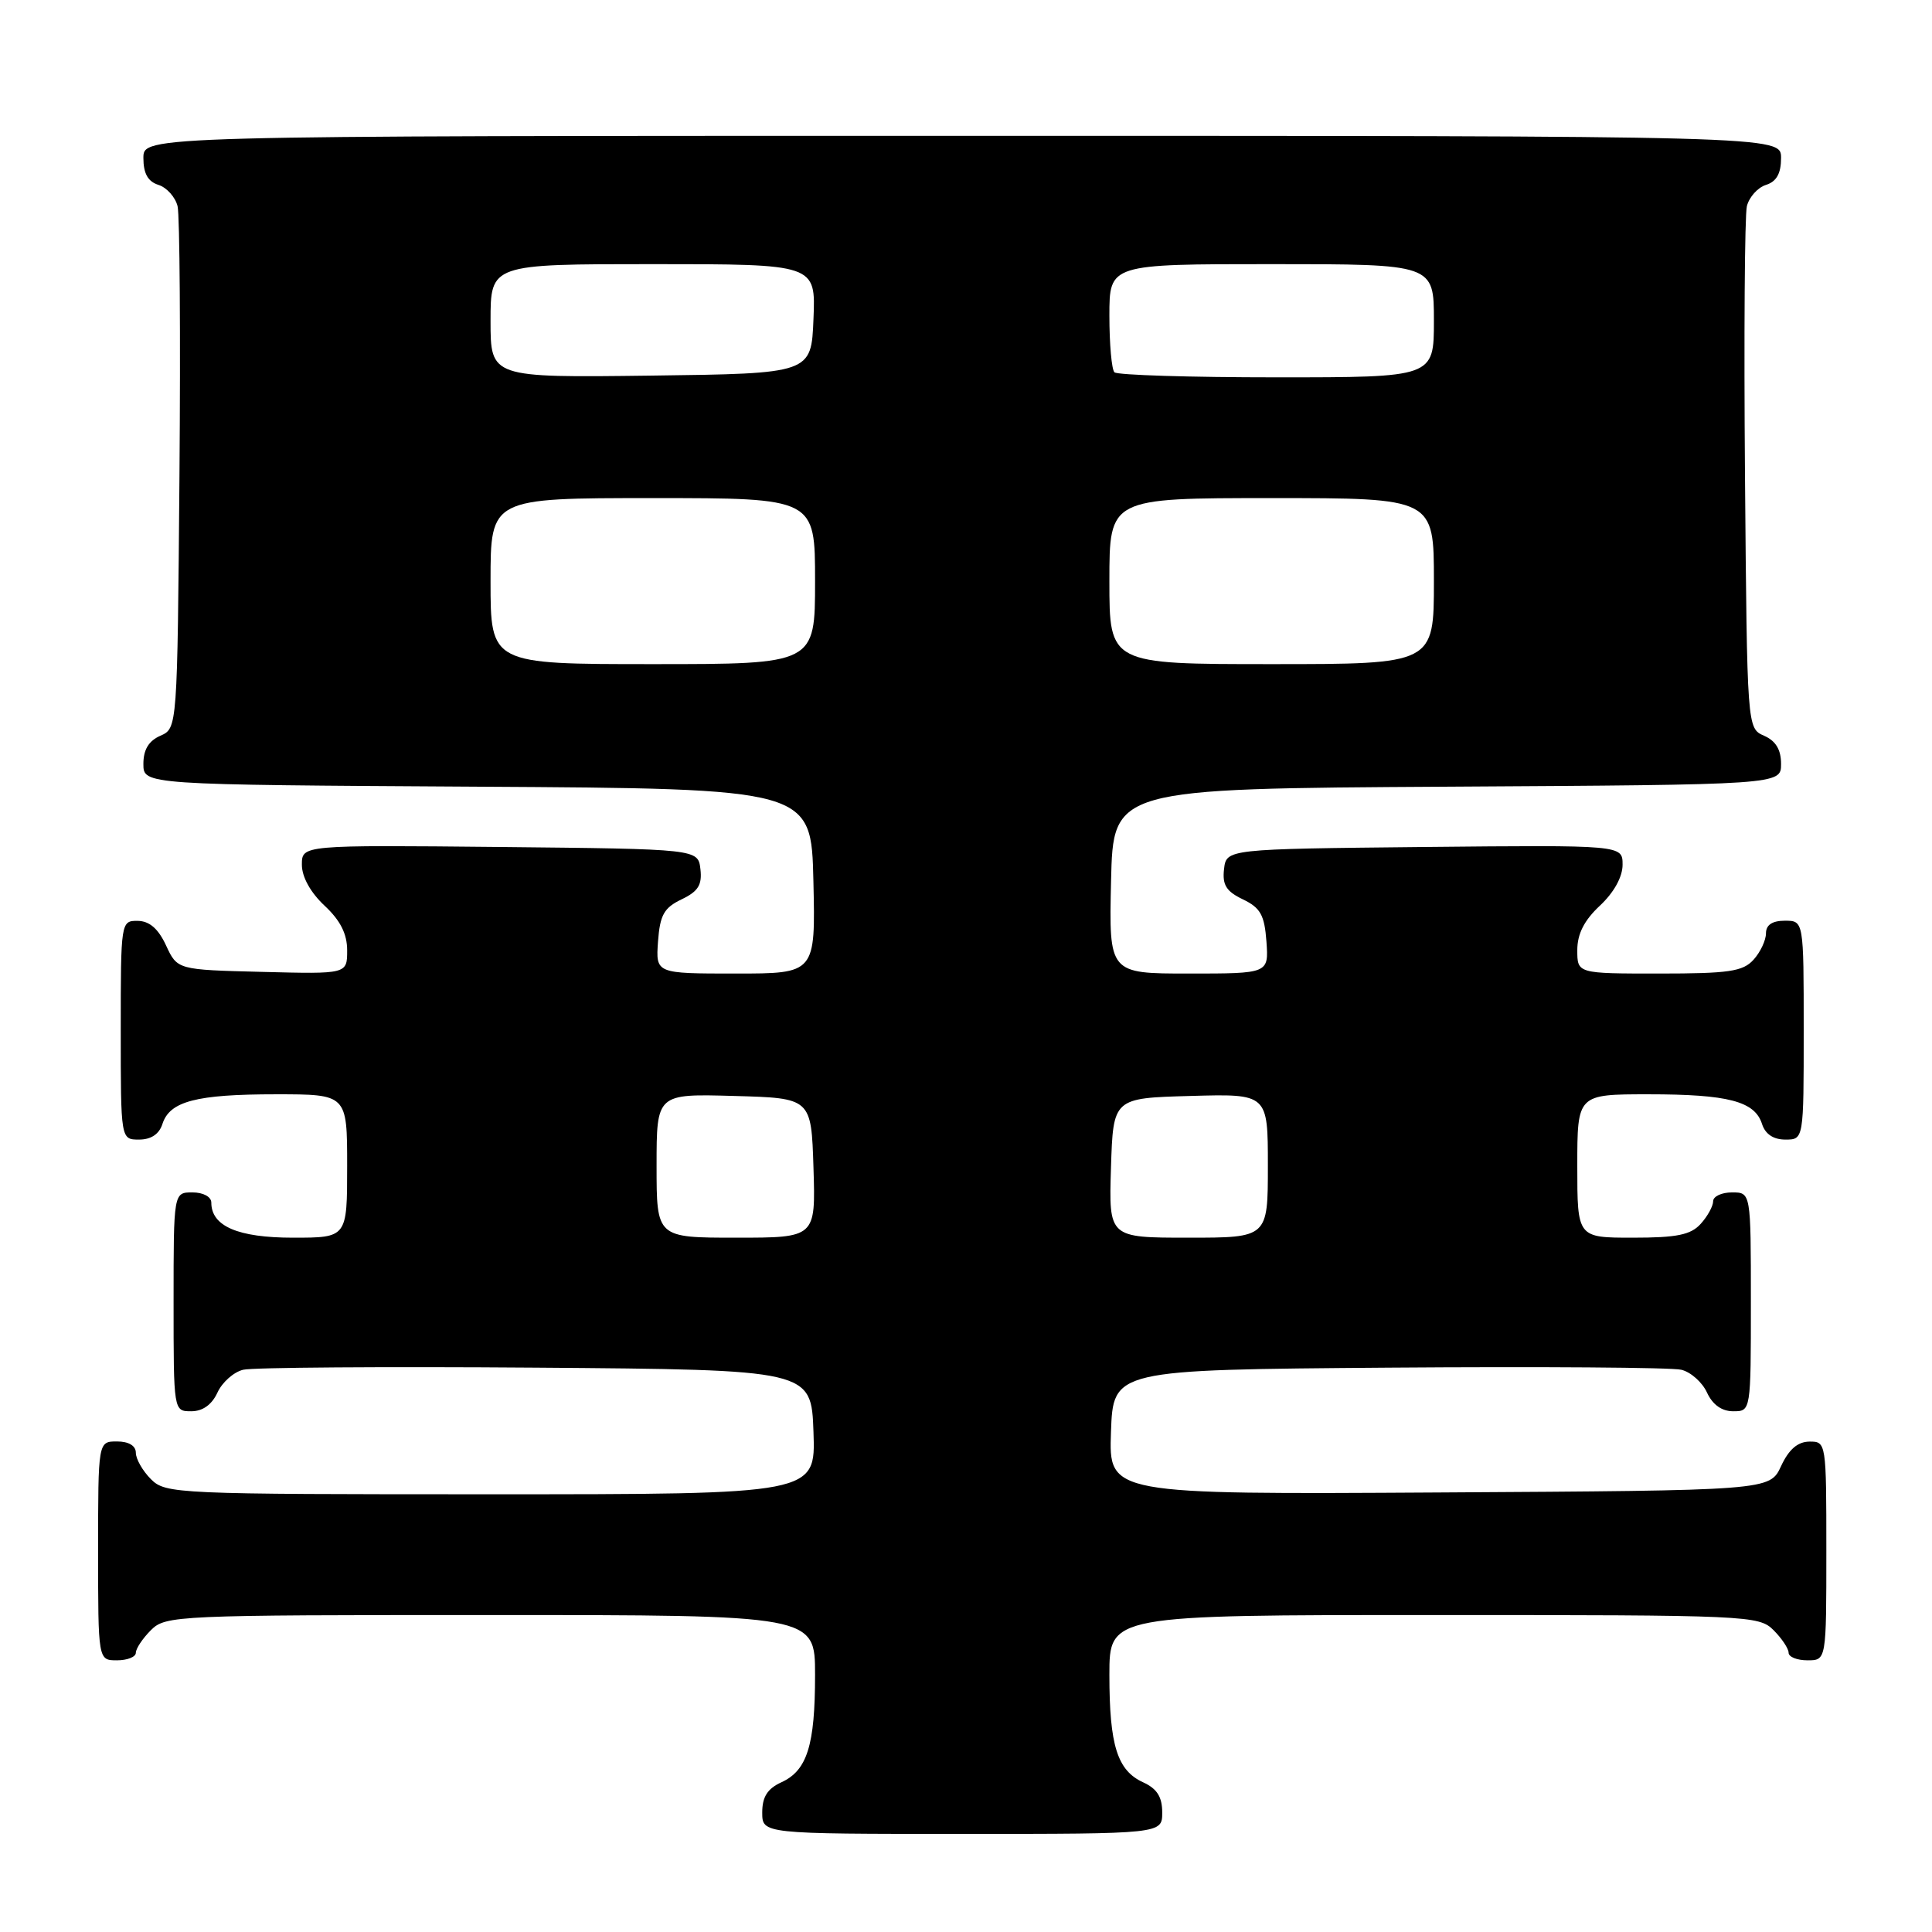 <?xml version="1.0" encoding="UTF-8" standalone="no"?>
<!DOCTYPE svg PUBLIC "-//W3C//DTD SVG 1.1//EN" "http://www.w3.org/Graphics/SVG/1.1/DTD/svg11.dtd" >
<svg xmlns="http://www.w3.org/2000/svg" xmlns:xlink="http://www.w3.org/1999/xlink" version="1.1" viewBox="0 0 256 256">
 <g >
 <path fill="currentColor"
d=" M 154.00 240.16 C 154.00 238.10 153.31 237.01 151.48 236.17 C 148.05 234.61 147.00 231.28 147.00 221.93 C 147.00 214.00 147.00 214.00 190.00 214.00 C 231.67 214.00 233.06 214.06 235.00 216.00 C 236.10 217.10 237.00 218.45 237.00 219.00 C 237.00 219.55 238.12 220.00 239.50 220.00 C 242.00 220.00 242.00 220.00 242.00 205.50 C 242.00 191.12 241.98 191.00 239.75 191.02 C 238.20 191.04 237.03 192.05 236.00 194.27 C 234.50 197.50 234.50 197.50 190.71 197.76 C 146.92 198.02 146.92 198.02 147.21 189.76 C 147.50 181.50 147.50 181.50 184.00 181.22 C 204.07 181.07 221.53 181.19 222.78 181.50 C 224.04 181.80 225.57 183.17 226.19 184.53 C 226.93 186.13 228.14 187.00 229.66 187.00 C 232.00 187.00 232.00 187.00 232.00 172.50 C 232.00 158.00 232.00 158.00 229.50 158.00 C 228.12 158.00 227.00 158.53 227.00 159.17 C 227.00 159.82 226.26 161.17 225.35 162.17 C 224.03 163.63 222.19 164.00 216.35 164.00 C 209.00 164.00 209.00 164.00 209.00 154.50 C 209.00 145.00 209.00 145.00 218.43 145.00 C 229.00 145.00 232.52 145.92 233.48 148.94 C 233.91 150.28 234.99 151.00 236.57 151.00 C 239.00 151.00 239.00 151.00 239.00 136.50 C 239.00 122.00 239.00 122.00 236.50 122.00 C 234.83 122.00 234.00 122.56 234.00 123.67 C 234.00 124.59 233.26 126.17 232.35 127.17 C 230.94 128.73 229.08 129.00 219.85 129.00 C 209.00 129.00 209.00 129.00 209.00 125.90 C 209.00 123.75 209.91 121.95 212.00 120.00 C 213.85 118.27 215.00 116.20 215.00 114.58 C 215.00 111.97 215.00 111.97 188.75 112.23 C 162.50 112.50 162.50 112.50 162.19 115.17 C 161.95 117.26 162.49 118.12 164.69 119.17 C 167.02 120.29 167.55 121.24 167.81 124.76 C 168.11 129.00 168.11 129.00 157.53 129.00 C 146.94 129.00 146.94 129.00 147.22 116.75 C 147.50 104.50 147.50 104.50 191.75 104.24 C 236.00 103.98 236.00 103.98 236.00 101.23 C 236.00 99.33 235.30 98.17 233.75 97.49 C 231.50 96.50 231.50 96.50 231.22 63.00 C 231.07 44.57 231.18 28.52 231.47 27.32 C 231.77 26.12 232.90 24.85 234.00 24.50 C 235.40 24.06 236.00 22.99 236.00 20.93 C 236.00 18.00 236.00 18.00 127.50 18.00 C 19.00 18.00 19.00 18.00 19.00 20.93 C 19.00 22.99 19.60 24.06 21.00 24.50 C 22.10 24.85 23.23 26.12 23.53 27.32 C 23.82 28.52 23.93 44.57 23.78 63.00 C 23.50 96.50 23.50 96.50 21.25 97.49 C 19.70 98.17 19.00 99.33 19.00 101.23 C 19.00 103.98 19.00 103.98 63.25 104.24 C 107.50 104.50 107.50 104.50 107.78 116.75 C 108.06 129.00 108.06 129.00 97.47 129.00 C 86.89 129.00 86.89 129.00 87.19 124.76 C 87.45 121.24 87.98 120.29 90.31 119.17 C 92.51 118.12 93.05 117.26 92.81 115.17 C 92.50 112.50 92.50 112.50 66.25 112.23 C 40.00 111.97 40.00 111.97 40.00 114.58 C 40.00 116.20 41.15 118.27 43.00 120.00 C 45.10 121.96 46.00 123.74 46.00 125.93 C 46.00 129.07 46.00 129.07 34.75 128.78 C 23.50 128.50 23.50 128.50 22.00 125.27 C 20.97 123.05 19.80 122.04 18.25 122.02 C 16.02 122.00 16.00 122.12 16.00 136.50 C 16.00 151.00 16.00 151.00 18.43 151.00 C 20.01 151.00 21.09 150.28 21.52 148.94 C 22.48 145.92 26.00 145.00 36.57 145.00 C 46.00 145.00 46.00 145.00 46.00 154.50 C 46.00 164.00 46.00 164.00 38.83 164.00 C 31.53 164.00 28.00 162.48 28.00 159.35 C 28.00 158.58 26.93 158.00 25.50 158.00 C 23.00 158.00 23.00 158.00 23.00 172.50 C 23.00 187.00 23.00 187.00 25.34 187.00 C 26.86 187.00 28.07 186.13 28.81 184.53 C 29.43 183.17 30.96 181.80 32.22 181.50 C 33.47 181.19 50.92 181.07 71.00 181.22 C 107.50 181.50 107.50 181.50 107.79 189.75 C 108.08 198.00 108.08 198.00 65.04 198.00 C 23.33 198.00 21.94 197.94 20.00 196.00 C 18.90 194.90 18.00 193.32 18.00 192.50 C 18.00 191.57 17.06 191.00 15.50 191.00 C 13.00 191.00 13.00 191.00 13.00 205.50 C 13.00 220.00 13.00 220.00 15.50 220.00 C 16.88 220.00 18.00 219.55 18.00 219.00 C 18.00 218.45 18.90 217.10 20.00 216.00 C 21.94 214.06 23.33 214.00 65.00 214.00 C 108.00 214.00 108.00 214.00 108.00 221.93 C 108.00 231.28 106.95 234.61 103.52 236.17 C 101.69 237.01 101.00 238.10 101.00 240.16 C 101.00 243.00 101.00 243.00 127.50 243.00 C 154.00 243.00 154.00 243.00 154.00 240.16 Z  M 87.00 154.47 C 87.00 144.93 87.00 144.93 97.25 145.22 C 107.50 145.50 107.50 145.50 107.79 154.75 C 108.08 164.00 108.08 164.00 97.54 164.00 C 87.00 164.00 87.00 164.00 87.00 154.47 Z  M 147.21 154.75 C 147.50 145.50 147.50 145.50 157.75 145.22 C 168.00 144.93 168.00 144.93 168.00 154.47 C 168.00 164.00 168.00 164.00 157.46 164.00 C 146.92 164.00 146.92 164.00 147.21 154.75 Z  M 65.00 77.00 C 65.00 66.00 65.00 66.00 86.50 66.00 C 108.00 66.00 108.00 66.00 108.00 77.00 C 108.00 88.00 108.00 88.00 86.50 88.00 C 65.00 88.00 65.00 88.00 65.00 77.00 Z  M 147.00 77.00 C 147.00 66.00 147.00 66.00 168.50 66.00 C 190.00 66.00 190.00 66.00 190.00 77.00 C 190.00 88.00 190.00 88.00 168.50 88.00 C 147.00 88.00 147.00 88.00 147.00 77.00 Z  M 65.00 42.52 C 65.00 35.00 65.00 35.00 86.54 35.00 C 108.09 35.00 108.09 35.00 107.79 42.25 C 107.50 49.50 107.50 49.50 86.25 49.77 C 65.00 50.04 65.00 50.04 65.00 42.52 Z  M 147.67 49.33 C 147.30 48.97 147.00 45.59 147.00 41.83 C 147.00 35.00 147.00 35.00 168.50 35.00 C 190.00 35.00 190.00 35.00 190.00 42.50 C 190.00 50.00 190.00 50.00 169.17 50.00 C 157.71 50.00 148.03 49.70 147.67 49.33 Z "/>
</g>
</svg>